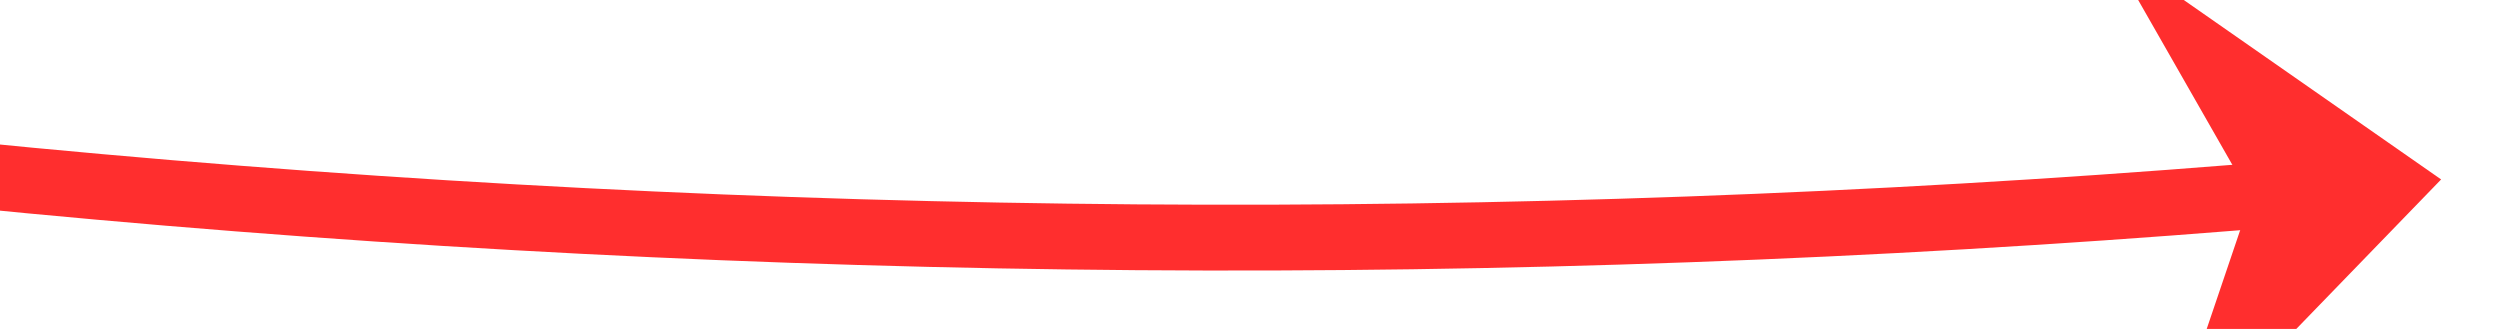 ﻿<?xml version="1.0" encoding="utf-8"?>
<svg version="1.1" xmlns:xlink="http://www.w3.org/1999/xlink" width="76px" height="10px" viewBox="792 5294  76 10" xmlns="http://www.w3.org/2000/svg">
  <g transform="matrix(0.999 0.052 -0.052 0.999 278.466 -36.177 )">
    <path d="M 727 5292  C 772.734 5301.235  817.741 5302.665  862.021 5296.29  " stroke-width="2" stroke="#ff2e2e" fill="none" />
    <path d="M 855.884 5305.3  L 864 5296  L 853.522 5289.476  L 858.264 5296.856  L 855.884 5305.3  Z " fill-rule="nonzero" fill="#ff2e2e" stroke="none" />
  </g>
</svg>
